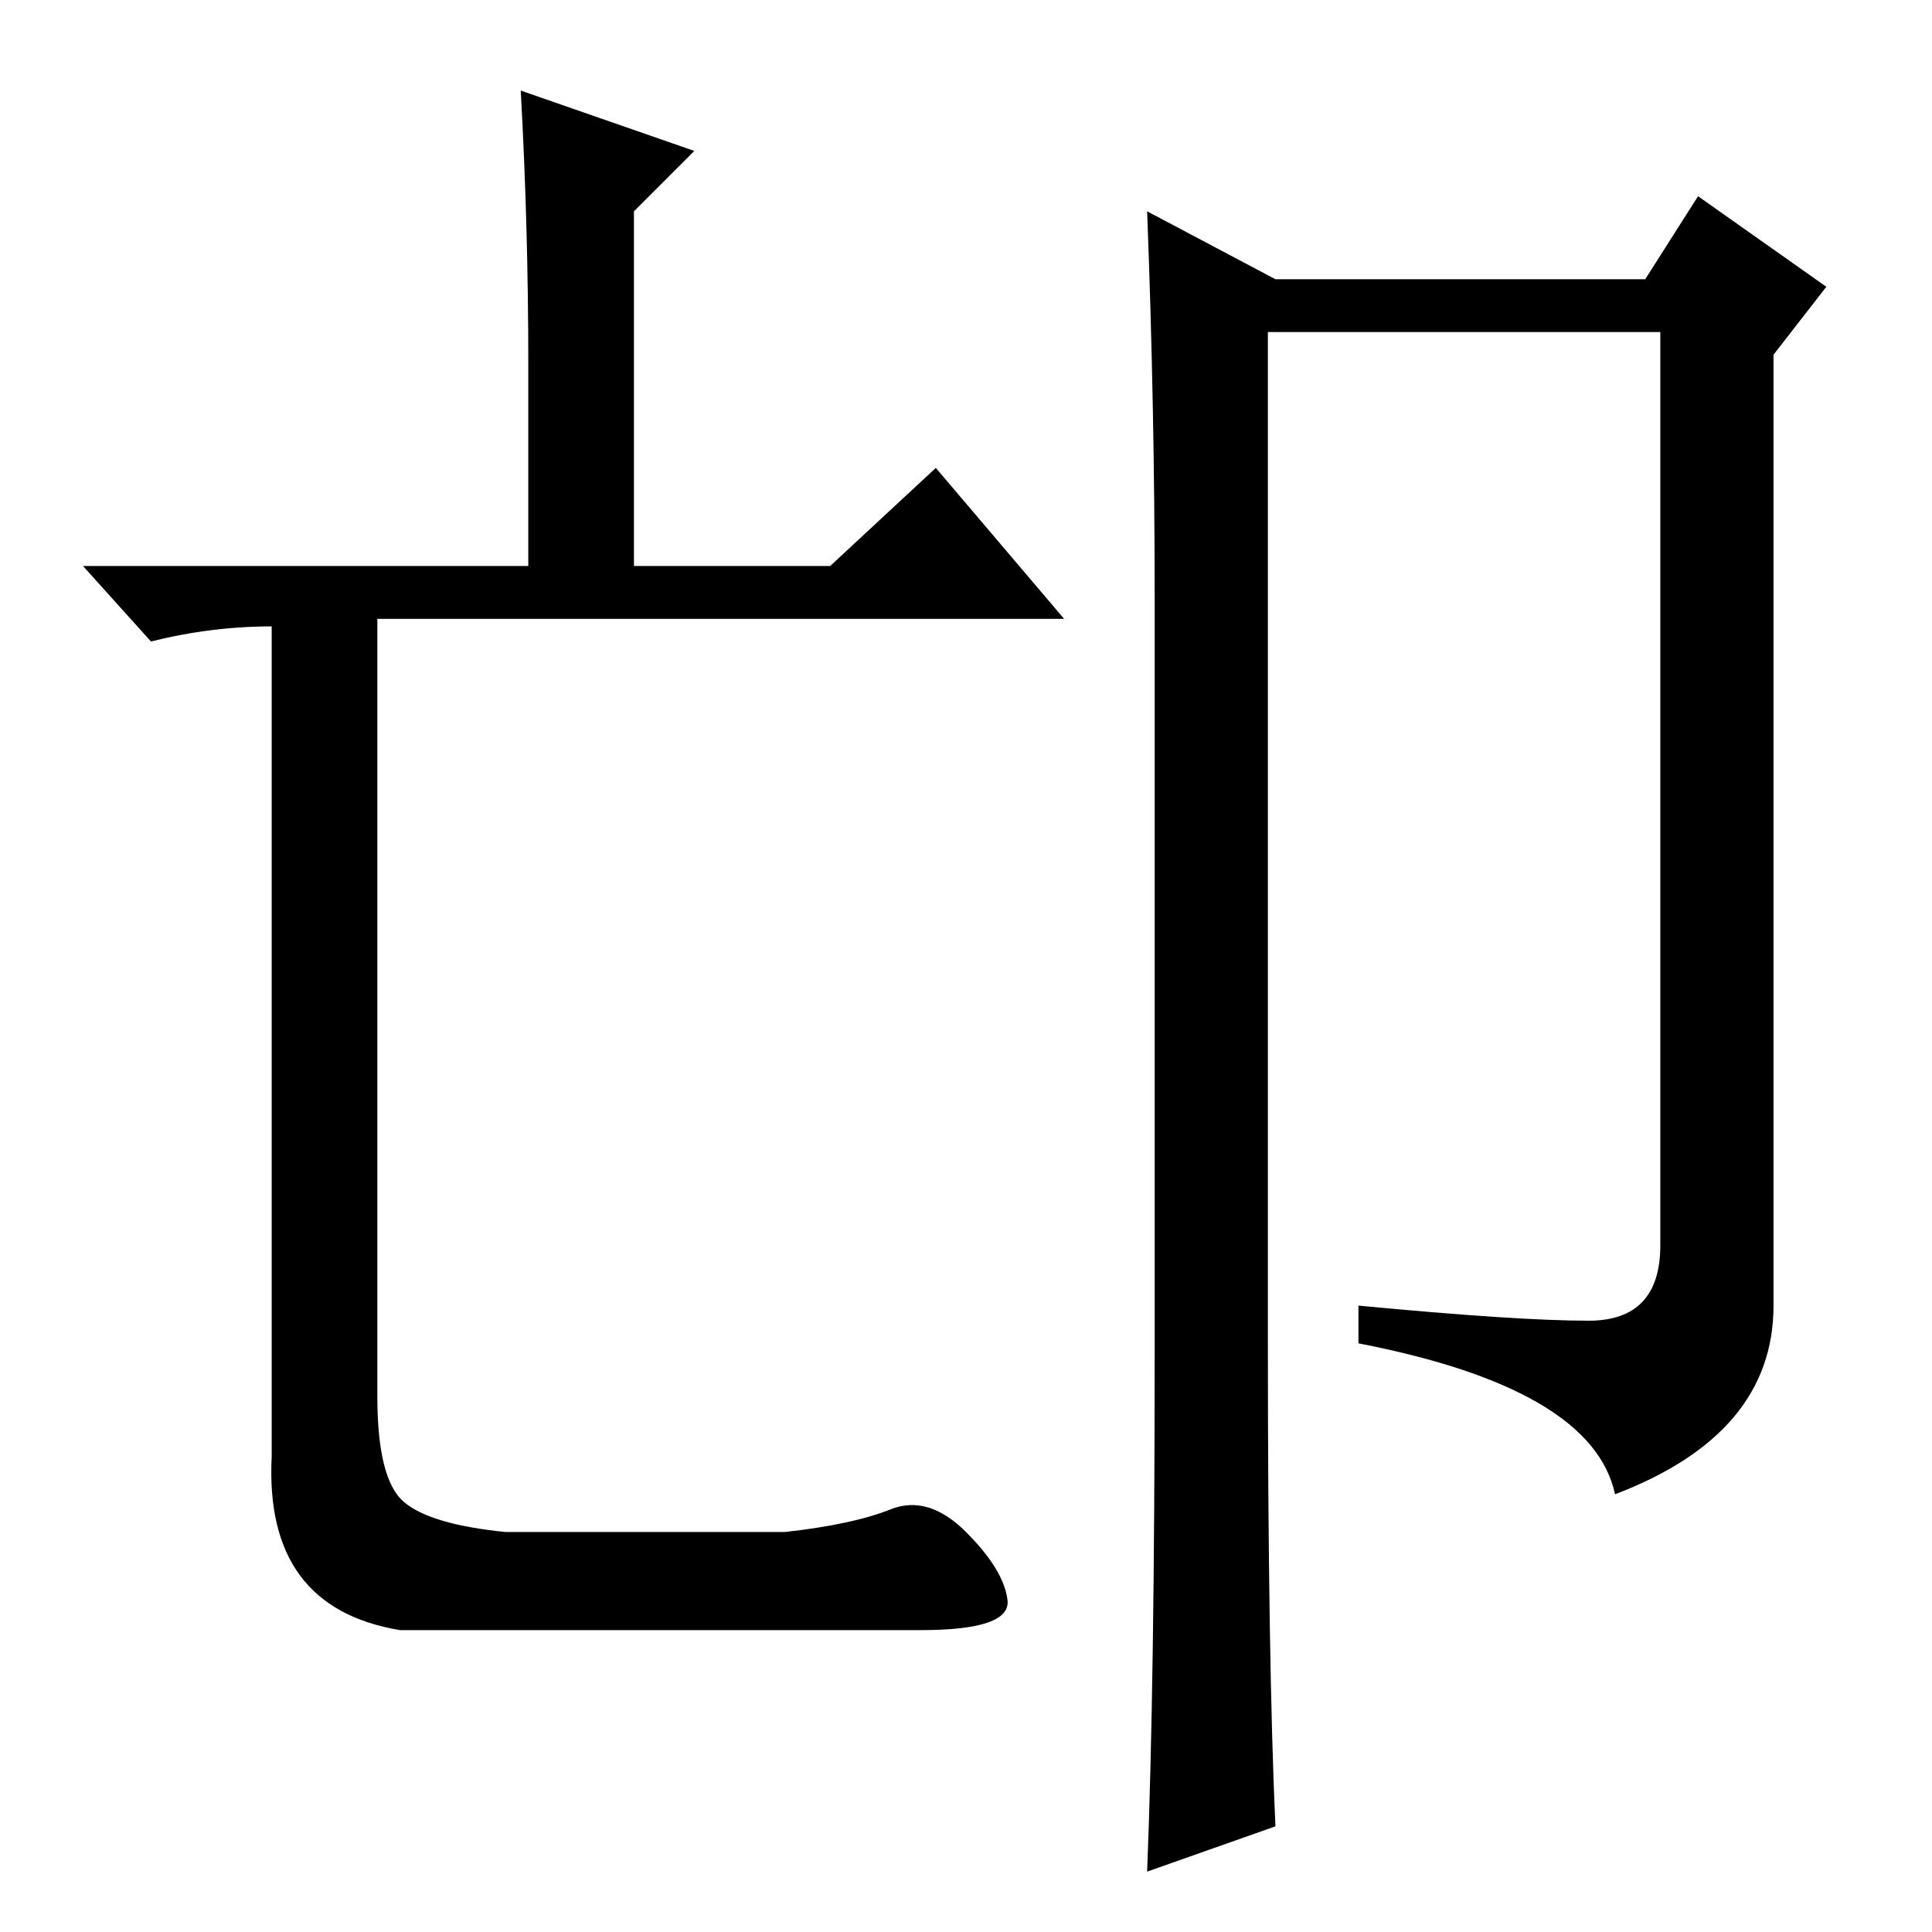 <?xml version="1.0" standalone="no"?>
<!DOCTYPE svg PUBLIC "-//W3C//DTD SVG 1.1//EN" "http://www.w3.org/Graphics/SVG/1.1/DTD/svg11.dtd" >
<svg xmlns="http://www.w3.org/2000/svg" xmlns:xlink="http://www.w3.org/1999/xlink" version="1.1" viewBox="0 -36 256 256">
  <g transform="matrix(1 0 0 -1 0 220)">
   <path fill="currentColor"
d="M50 71q0 -11 3.5 -14t13.5 -4h37q9 1 14 3t10 -3t5.5 -9t-11.5 -4h-69q-18 3 -17 23v110q-8 0 -16 -2l-9 10h59v27q0 18 -1 36l23 -8l-8 -8v-47h26l14 13l17 -20h-91v-103zM153 77v100q0 25 -1 51l17 -9h49l7 11l17 -12l-7 -9v-126q0 -17 -21 -25q-3 14 -34 20v5
q21 -2 30.5 -2t9.5 10v121h-52v-134q0 -42 1 -64l-17 -6q1 25 1 69z" />
  </g>

</svg>

